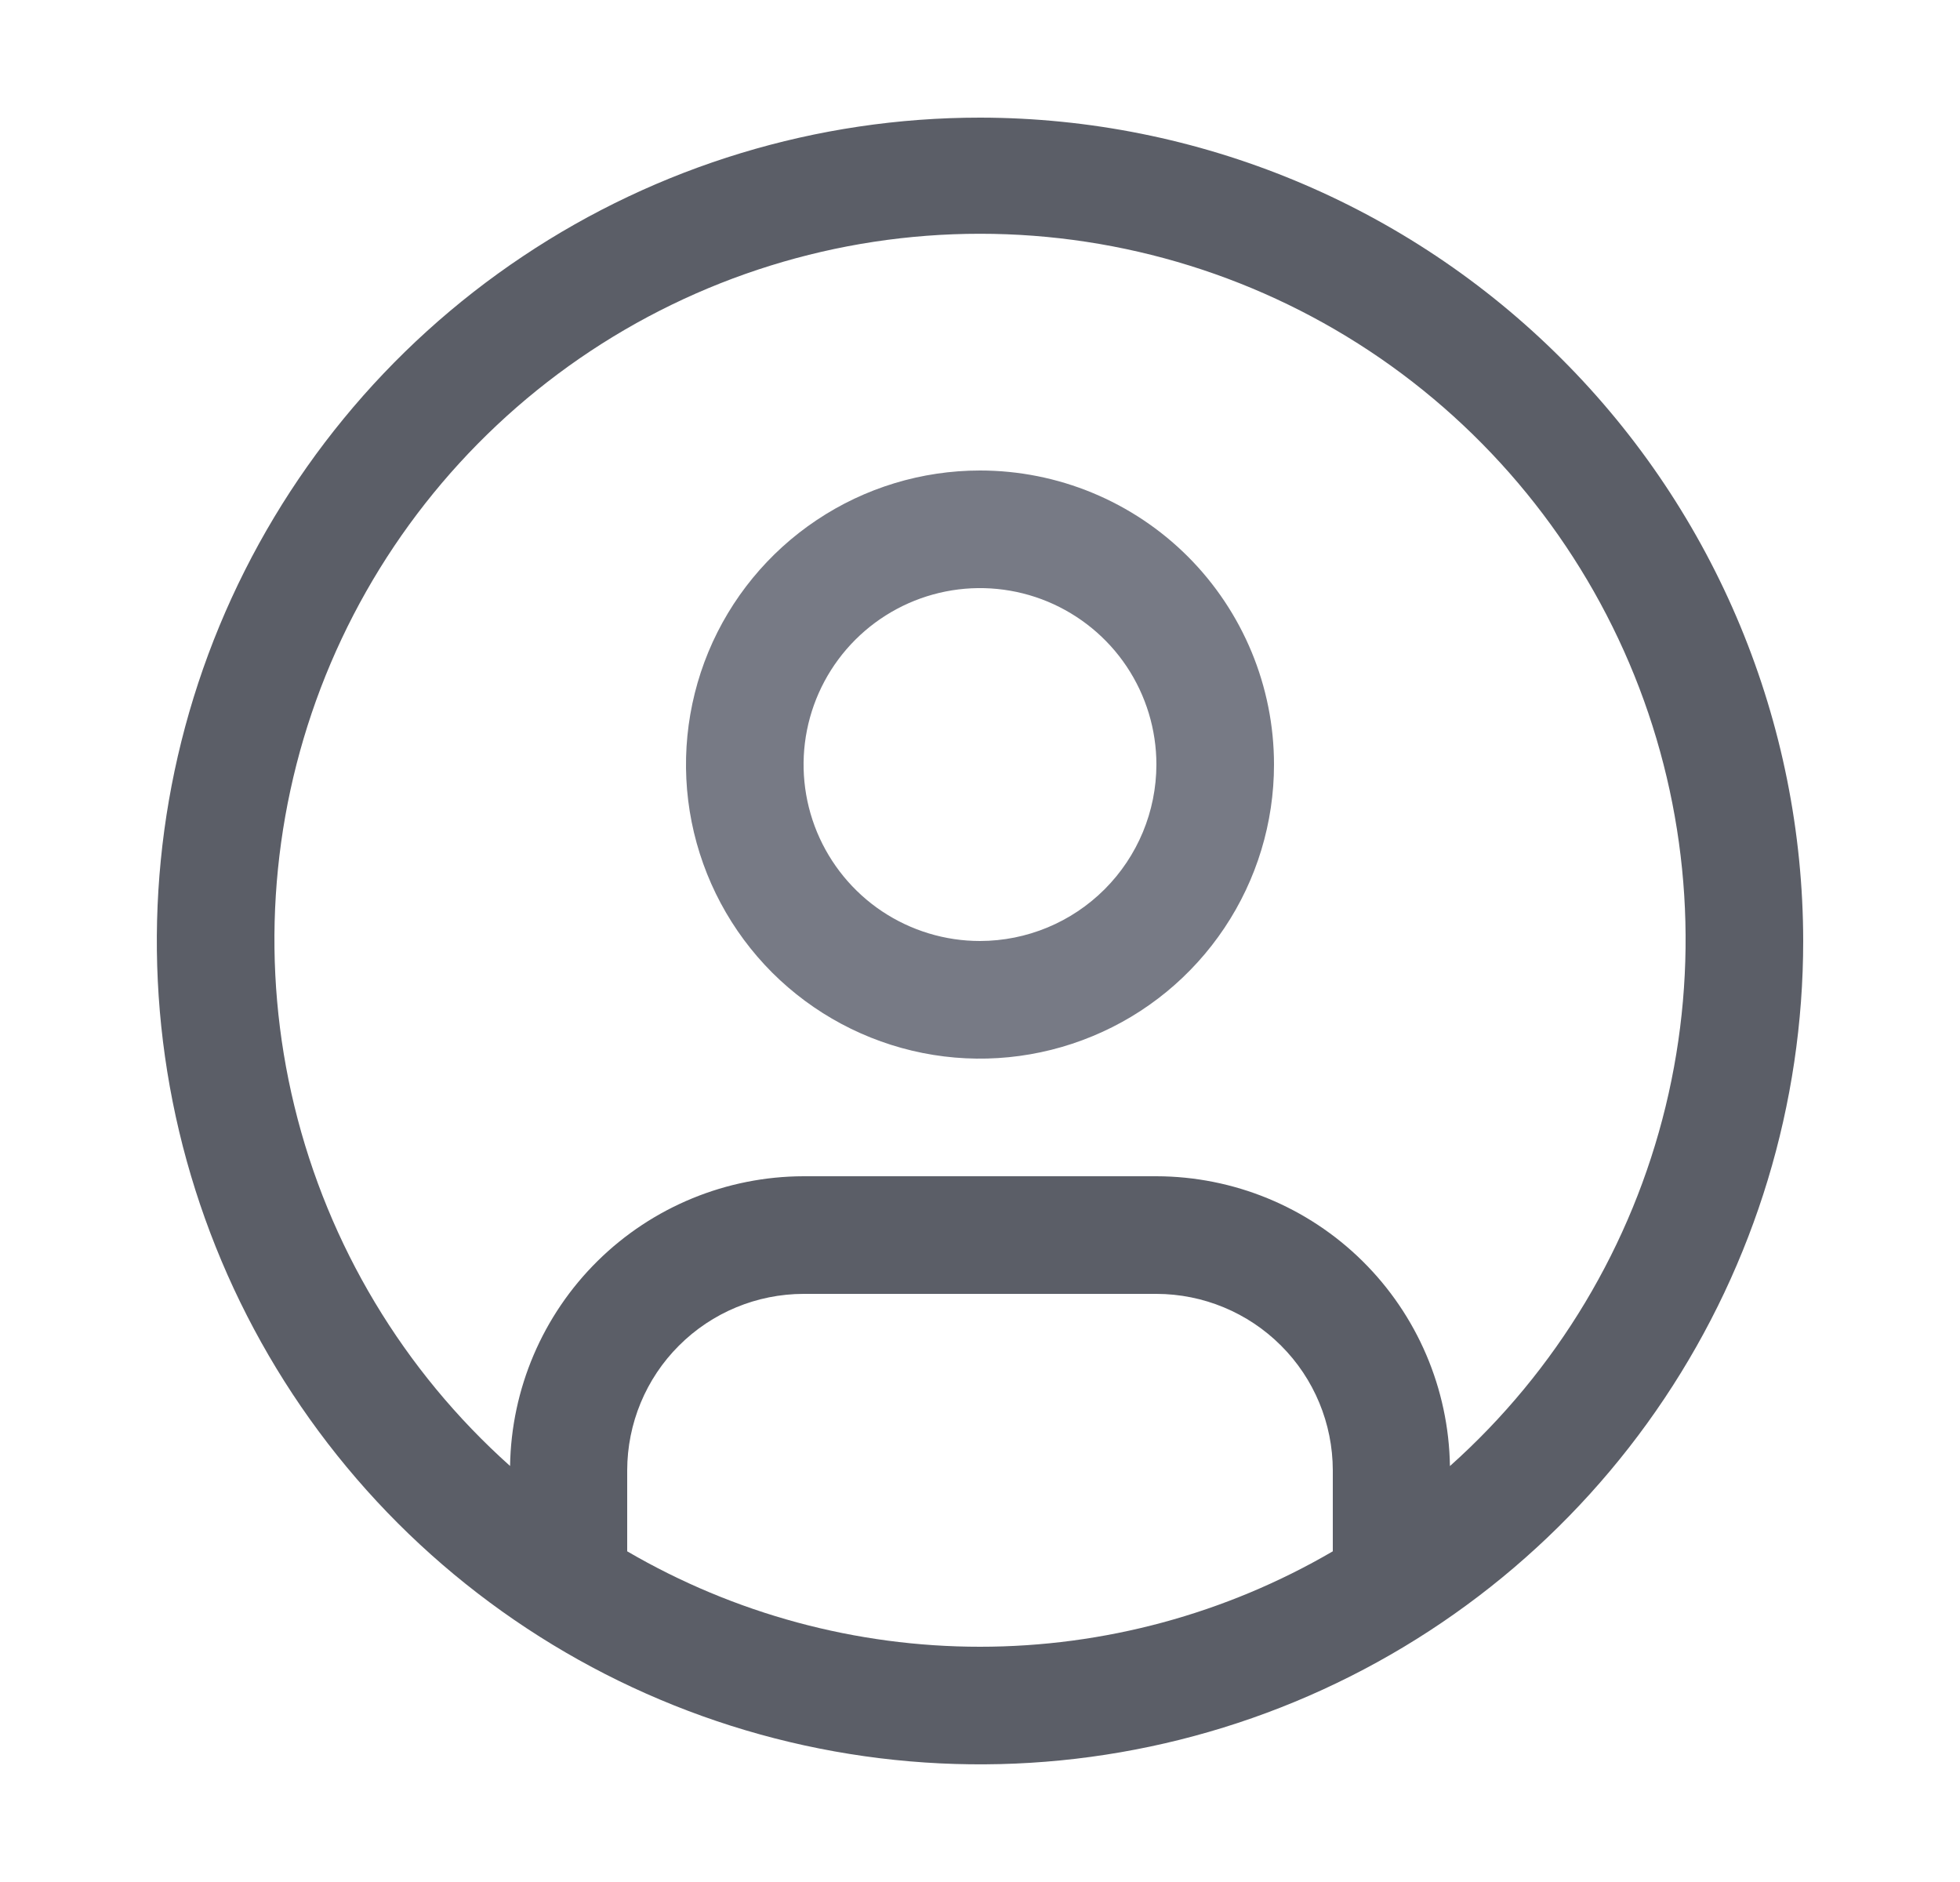 <svg width="25" height="24" viewBox="0 0 25 24" fill="none" xmlns="http://www.w3.org/2000/svg">
<path d="M12.5 6C11.758 6 11.033 6.22 10.417 6.632C9.8 7.044 9.319 7.63 9.035 8.315C8.752 9 8.677 9.754 8.822 10.482C8.967 11.209 9.324 11.877 9.848 12.402C10.373 12.926 11.041 13.283 11.768 13.428C12.496 13.573 13.25 13.498 13.935 13.214C14.62 12.931 15.206 12.45 15.618 11.833C16.03 11.217 16.25 10.492 16.25 9.75C16.25 8.755 15.855 7.802 15.152 7.098C14.448 6.395 13.495 6 12.5 6ZM12.5 12C12.055 12 11.62 11.868 11.25 11.621C10.88 11.374 10.592 11.022 10.421 10.611C10.251 10.2 10.206 9.748 10.293 9.311C10.38 8.875 10.594 8.474 10.909 8.159C11.224 7.844 11.625 7.63 12.061 7.543C12.498 7.456 12.95 7.501 13.361 7.671C13.772 7.842 14.124 8.13 14.371 8.5C14.618 8.87 14.75 9.305 14.75 9.75C14.749 10.347 14.512 10.918 14.09 11.34C13.668 11.762 13.097 11.999 12.5 12Z" fill="#777A85"/>
<path d="M12.5 1.5C10.423 1.5 8.393 2.116 6.667 3.27C4.94 4.423 3.594 6.063 2.799 7.982C2.005 9.9 1.797 12.012 2.202 14.048C2.607 16.085 3.607 17.956 5.075 19.425C6.544 20.893 8.415 21.893 10.452 22.298C12.488 22.703 14.6 22.495 16.518 21.701C18.437 20.906 20.077 19.56 21.23 17.834C22.384 16.107 23 14.077 23 12C22.997 9.216 21.89 6.547 19.921 4.579C17.953 2.61 15.284 1.503 12.5 1.5ZM8 19.783V18.75C8.001 18.153 8.238 17.581 8.66 17.16C9.082 16.738 9.653 16.501 10.25 16.5H14.75C15.347 16.501 15.918 16.738 16.34 17.16C16.762 17.581 16.999 18.153 17 18.75V19.783C15.634 20.58 14.081 21 12.5 21C10.919 21 9.366 20.58 8 19.783ZM18.494 18.695C18.479 17.711 18.078 16.772 17.378 16.081C16.678 15.39 15.734 15.002 14.75 15H10.25C9.266 15.002 8.322 15.39 7.622 16.081C6.922 16.772 6.521 17.711 6.506 18.695C5.146 17.48 4.187 15.881 3.756 14.11C3.324 12.338 3.442 10.477 4.091 8.773C4.741 7.07 5.893 5.604 7.395 4.569C8.897 3.535 10.677 2.981 12.5 2.981C14.324 2.981 16.104 3.535 17.606 4.569C19.107 5.604 20.259 7.07 20.909 8.773C21.559 10.477 21.676 12.338 21.245 14.11C20.814 15.881 19.855 17.48 18.495 18.695H18.494Z" fill="#5B5E67"/>
</svg>
